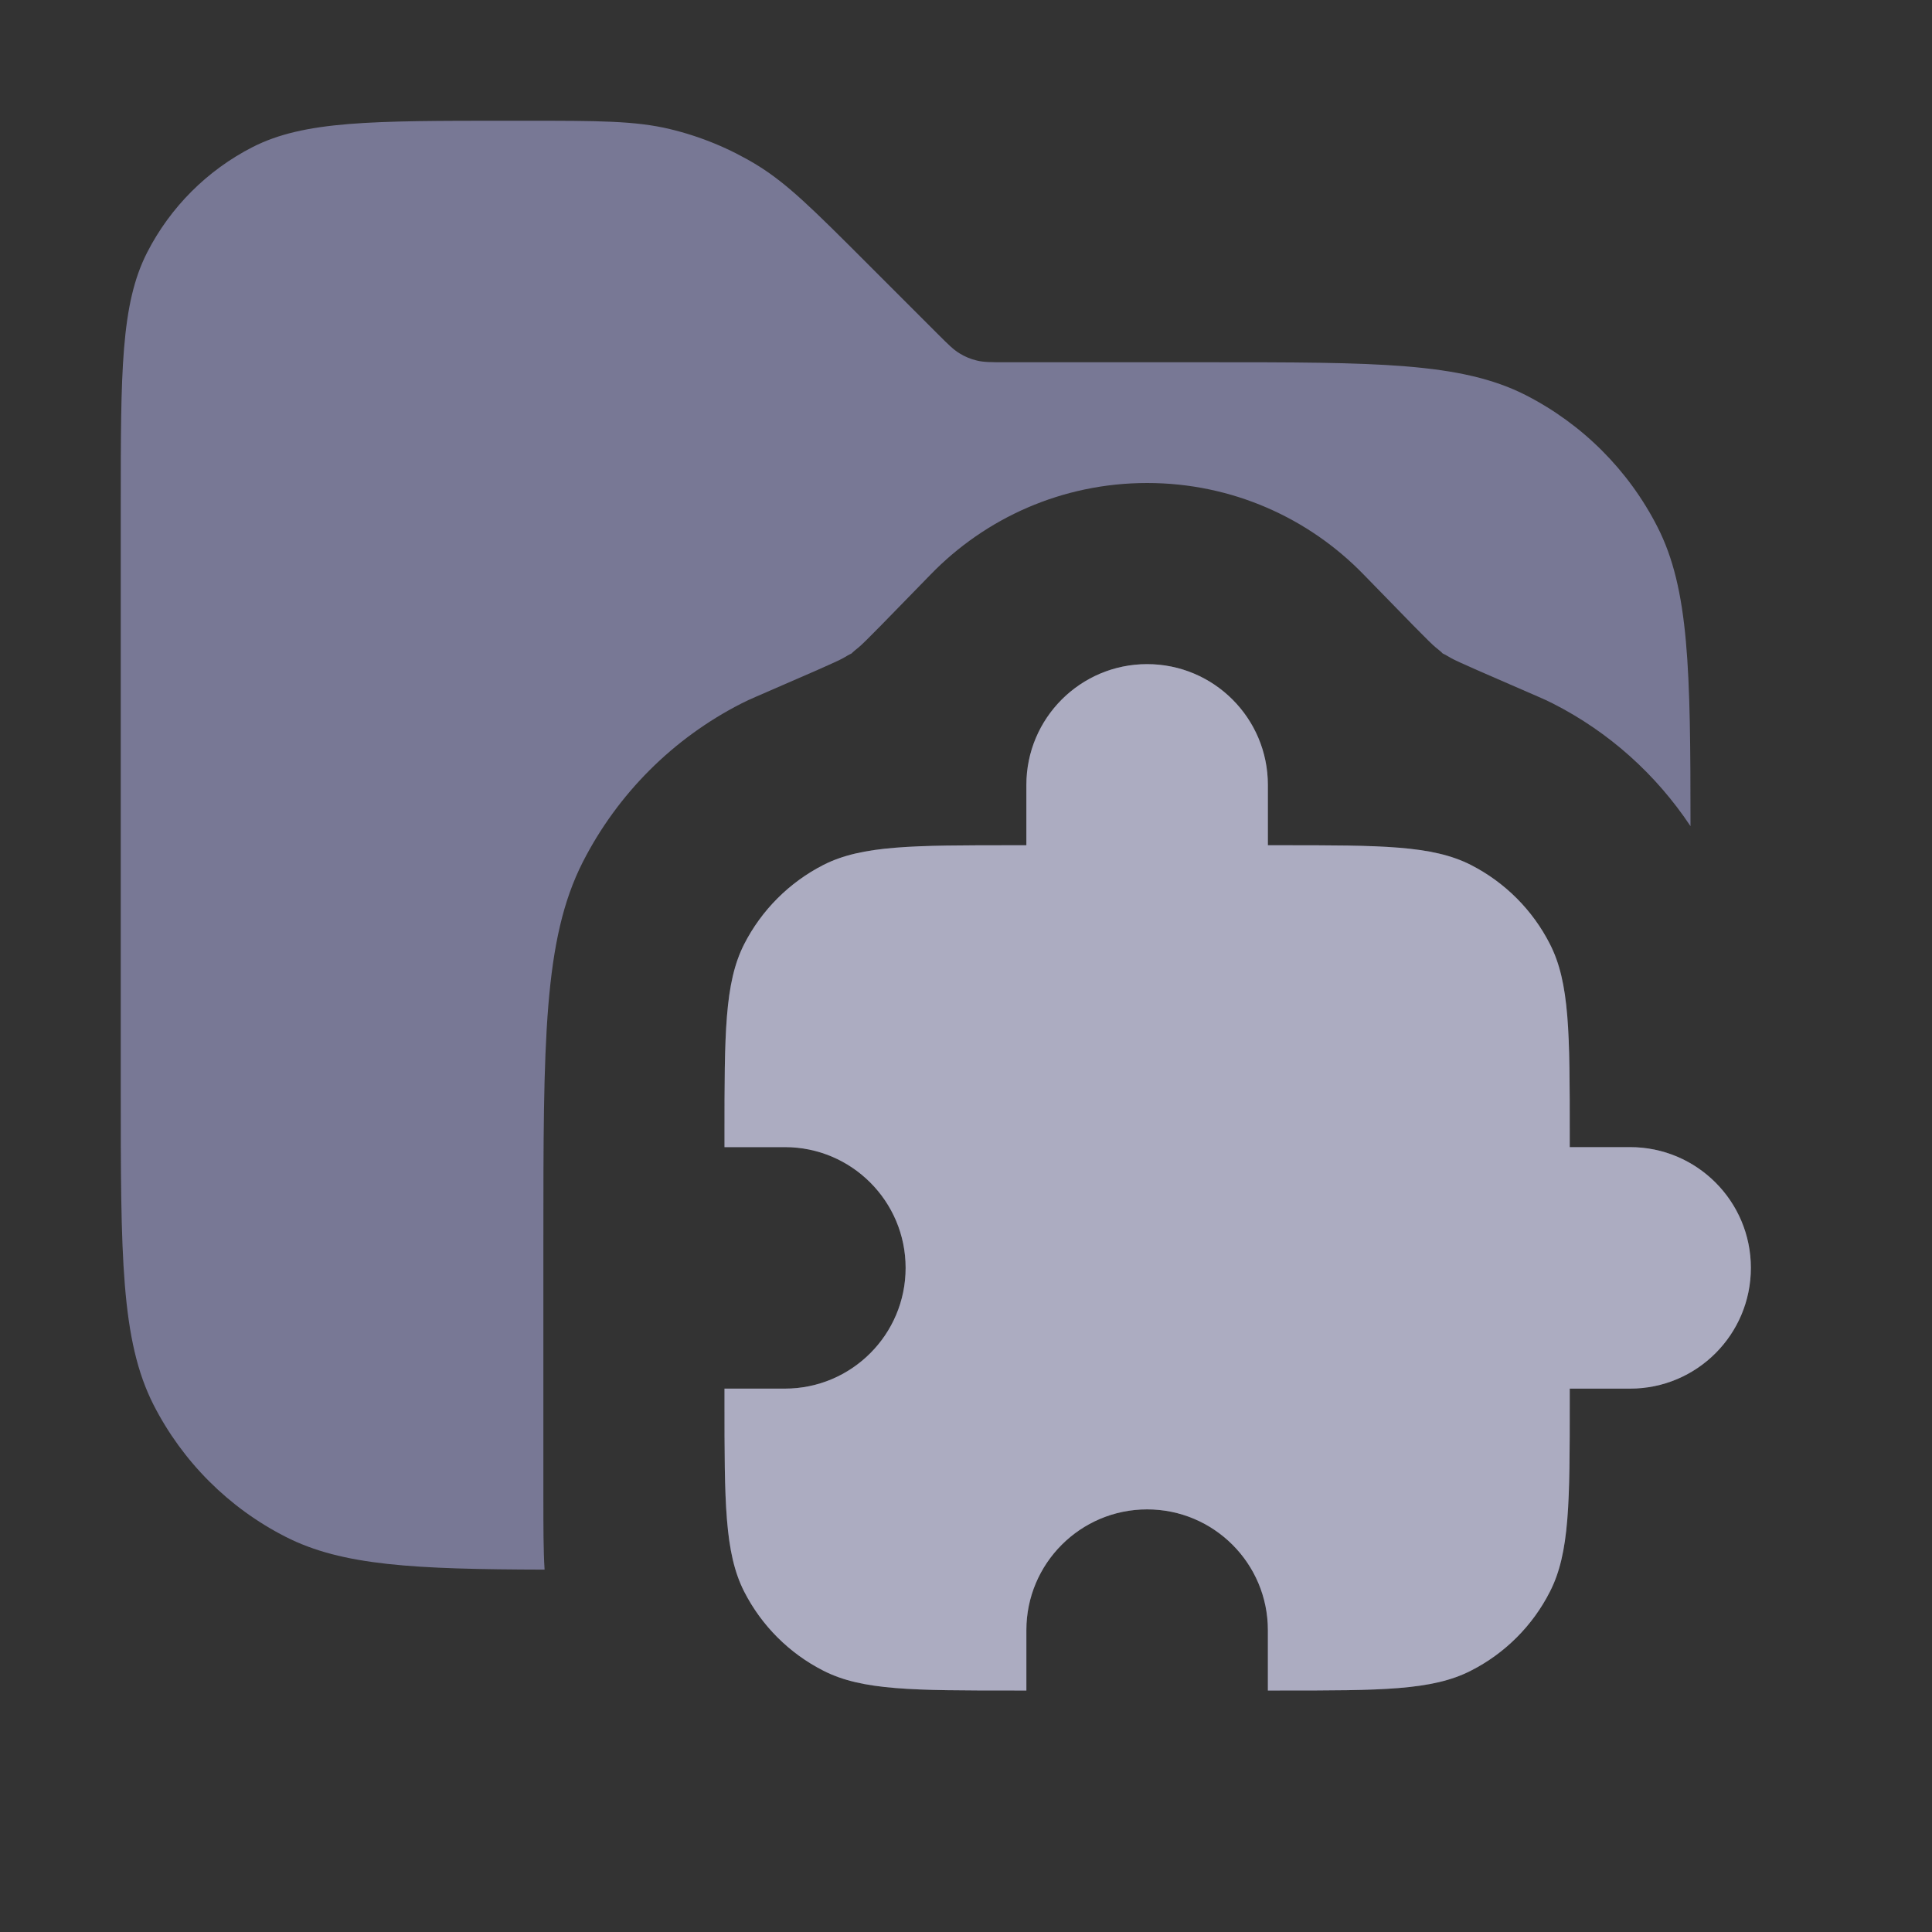 <svg width="16" height="16" viewBox="0 0 16 16" fill="none" xmlns="http://www.w3.org/2000/svg">
<rect x="0" y="0" width="16" height="16" fill="#333333" stroke="none"/>
<path opacity="0.9" fill-rule="evenodd" clip-rule="evenodd" d="M1 4.2V9C1 10.4 1 11.1 1.272 11.635C1.512 12.105 1.895 12.488 2.365 12.727C2.833 12.966 3.428 12.996 4.51 12.999C4.5 12.842 4.5 12.649 4.5 12.4V10.3C4.5 8.62 4.5 7.78 4.827 7.138C5.115 6.574 5.574 6.115 6.138 5.827C6.177 5.807 6.216 5.789 6.256 5.772C6.706 5.577 6.932 5.479 6.983 5.45C7.045 5.413 7.049 5.414 7.052 5.412C7.054 5.41 7.055 5.406 7.111 5.361C7.157 5.324 7.34 5.135 7.707 4.758C8.161 4.29 8.797 4 9.5 4C10.203 4 10.839 4.29 11.293 4.758C11.66 5.135 11.843 5.324 11.889 5.361C11.945 5.406 11.946 5.41 11.948 5.412C11.951 5.414 11.955 5.413 12.017 5.45C12.068 5.479 12.294 5.577 12.744 5.772C12.784 5.789 12.823 5.807 12.862 5.827C13.324 6.062 13.715 6.413 14 6.842C14 5.546 13.989 4.879 13.727 4.365C13.488 3.895 13.105 3.512 12.635 3.272C12.1 3 11.4 3 10 3H8.331C8.209 3 8.148 3 8.09 2.986C8.039 2.974 7.991 2.954 7.946 2.926C7.895 2.895 7.852 2.852 7.766 2.766L7.766 2.766L7.766 2.766L7.172 2.172C6.739 1.739 6.523 1.523 6.271 1.368C6.047 1.231 5.803 1.13 5.548 1.069C5.26 1 4.955 1 4.343 1H4.2C3.08 1 2.52 1 2.092 1.218C1.716 1.41 1.41 1.716 1.218 2.092C1 2.52 1 3.08 1 4.2Z" fill="#8080A0"/>
<path fill-rule="evenodd" clip-rule="evenodd" d="M8.5 6.5C8.5 5.948 8.948 5.5 9.5 5.5C10.052 5.5 10.5 5.948 10.5 6.5V7H10.6C11.44 7 11.86 7 12.181 7.163C12.463 7.307 12.693 7.537 12.836 7.819C13 8.14 13 8.56 13 9.4V9.5H13.5C14.052 9.5 14.5 9.948 14.5 10.5C14.5 11.052 14.052 11.5 13.5 11.5H13V11.6C13 12.44 13 12.86 12.836 13.181C12.693 13.463 12.463 13.693 12.181 13.836C11.86 14 11.44 14 10.6 14H10.5V13.5C10.5 12.948 10.052 12.5 9.5 12.5C8.948 12.5 8.5 12.948 8.5 13.5V14H8.4C7.56 14 7.14 14 6.819 13.836C6.537 13.693 6.307 13.463 6.163 13.181C6 12.86 6 12.44 6 11.6V11.5H6.5C7.052 11.5 7.5 11.052 7.5 10.5C7.5 9.948 7.052 9.5 6.5 9.5H6V9.4C6 8.56 6 8.14 6.163 7.819C6.307 7.537 6.537 7.307 6.819 7.163C7.14 7 7.56 7 8.4 7H8.5V6.5Z" fill="#8080A0"/>
<path fill-rule="evenodd" clip-rule="evenodd" d="M8.5 6.5C8.5 5.948 8.948 5.5 9.5 5.5C10.052 5.5 10.5 5.948 10.5 6.5V7H10.6C11.44 7 11.86 7 12.181 7.163C12.463 7.307 12.693 7.537 12.836 7.819C13 8.14 13 8.56 13 9.4V9.5H13.5C14.052 9.5 14.5 9.948 14.5 10.5C14.5 11.052 14.052 11.5 13.5 11.5H13V11.6C13 12.44 13 12.86 12.836 13.181C12.693 13.463 12.463 13.693 12.181 13.836C11.86 14 11.44 14 10.6 14H10.5V13.5C10.5 12.948 10.052 12.5 9.5 12.5C8.948 12.5 8.5 12.948 8.5 13.5V14H8.4C7.56 14 7.14 14 6.819 13.836C6.537 13.693 6.307 13.463 6.163 13.181C6 12.86 6 12.44 6 11.6V11.5H6.5C7.052 11.5 7.5 11.052 7.5 10.5C7.5 9.948 7.052 9.5 6.5 9.5H6V9.4C6 8.56 6 8.14 6.163 7.819C6.307 7.537 6.537 7.307 6.819 7.163C7.14 7 7.56 7 8.4 7H8.5V6.5Z" fill="white" fill-opacity="0.35"/>
</svg>
